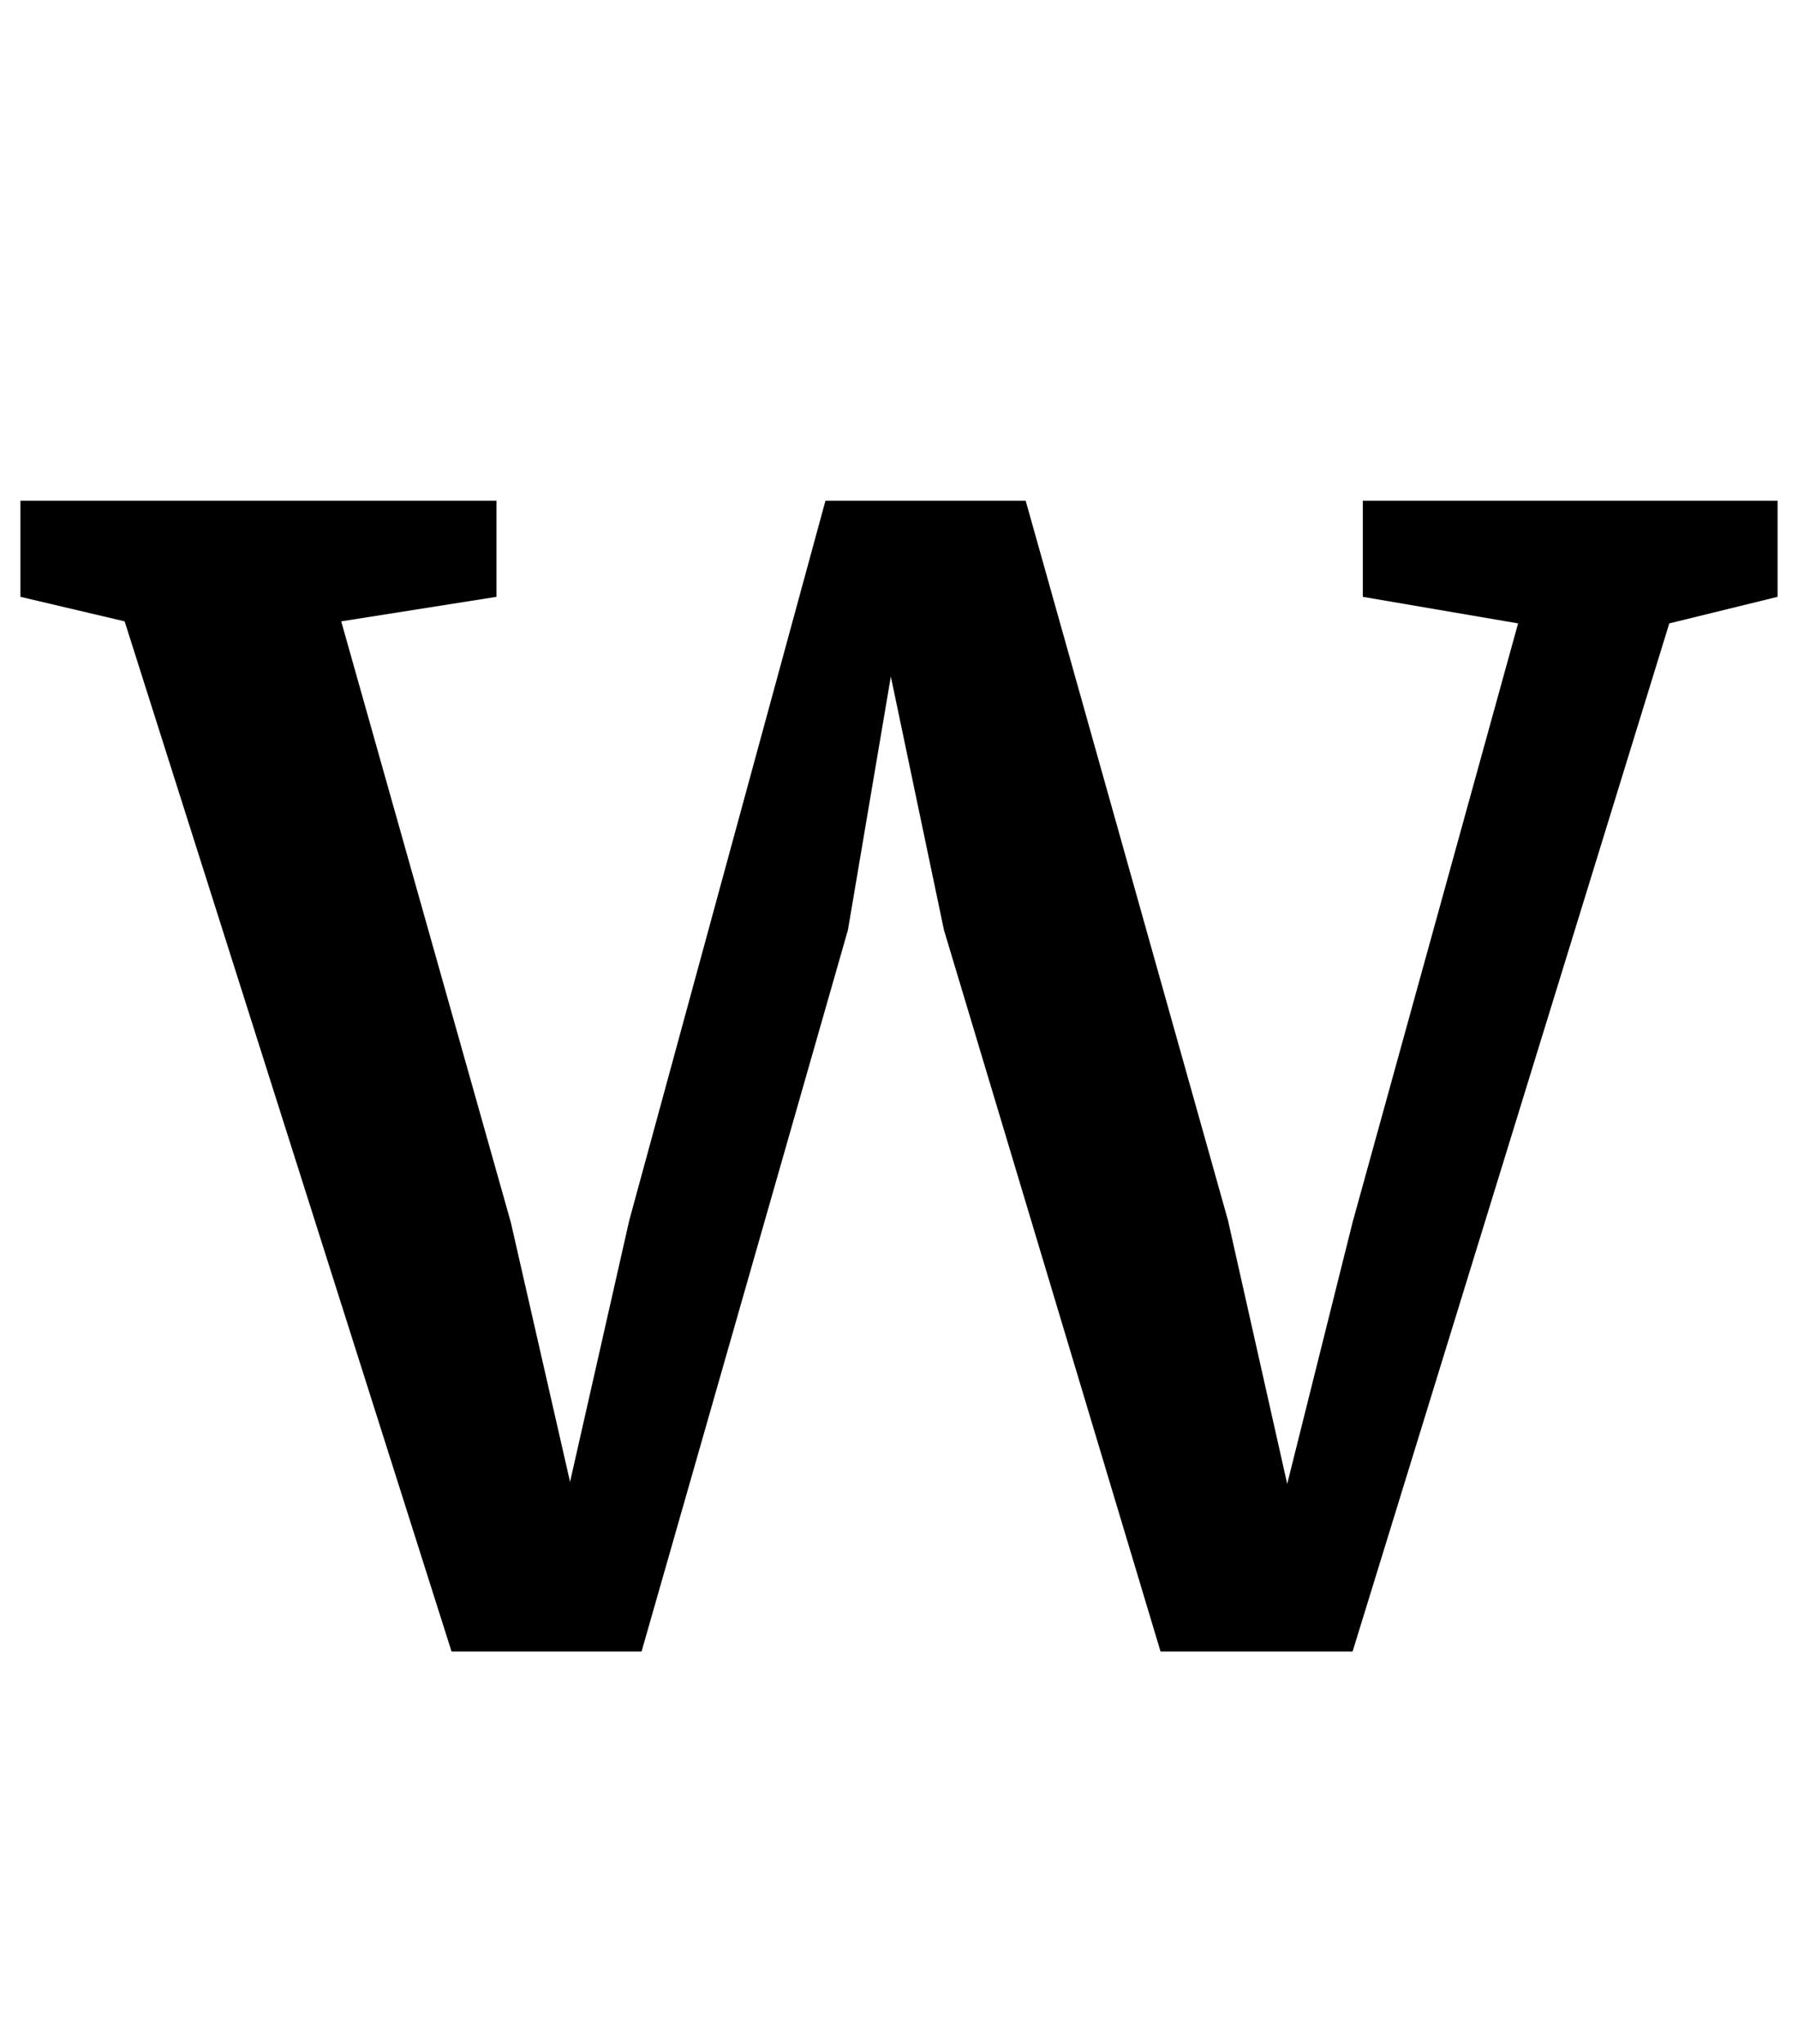<?xml version="1.0" standalone="no"?>
<!DOCTYPE svg PUBLIC "-//W3C//DTD SVG 1.1//EN" "http://www.w3.org/Graphics/SVG/1.1/DTD/svg11.dtd" >
<svg xmlns="http://www.w3.org/2000/svg" xmlns:xlink="http://www.w3.org/1999/xlink" version="1.1" viewBox="-17 0 880 1000">
  <g transform="matrix(1 0 0 -1 0 800)">
   <path fill="currentColor"
d="M-7 555h233v-47l-76 -12l83 -294l29 -127l29 128l96 352h98l99 -352l29 -129l32 128l81 293l-76 13v47h203v-47l-53 -13l-155 -503h-94l-106 353l-26 124l-21 -124l-101 -353h-93l-160 504l-51 12v47z" />
  </g>

</svg>
